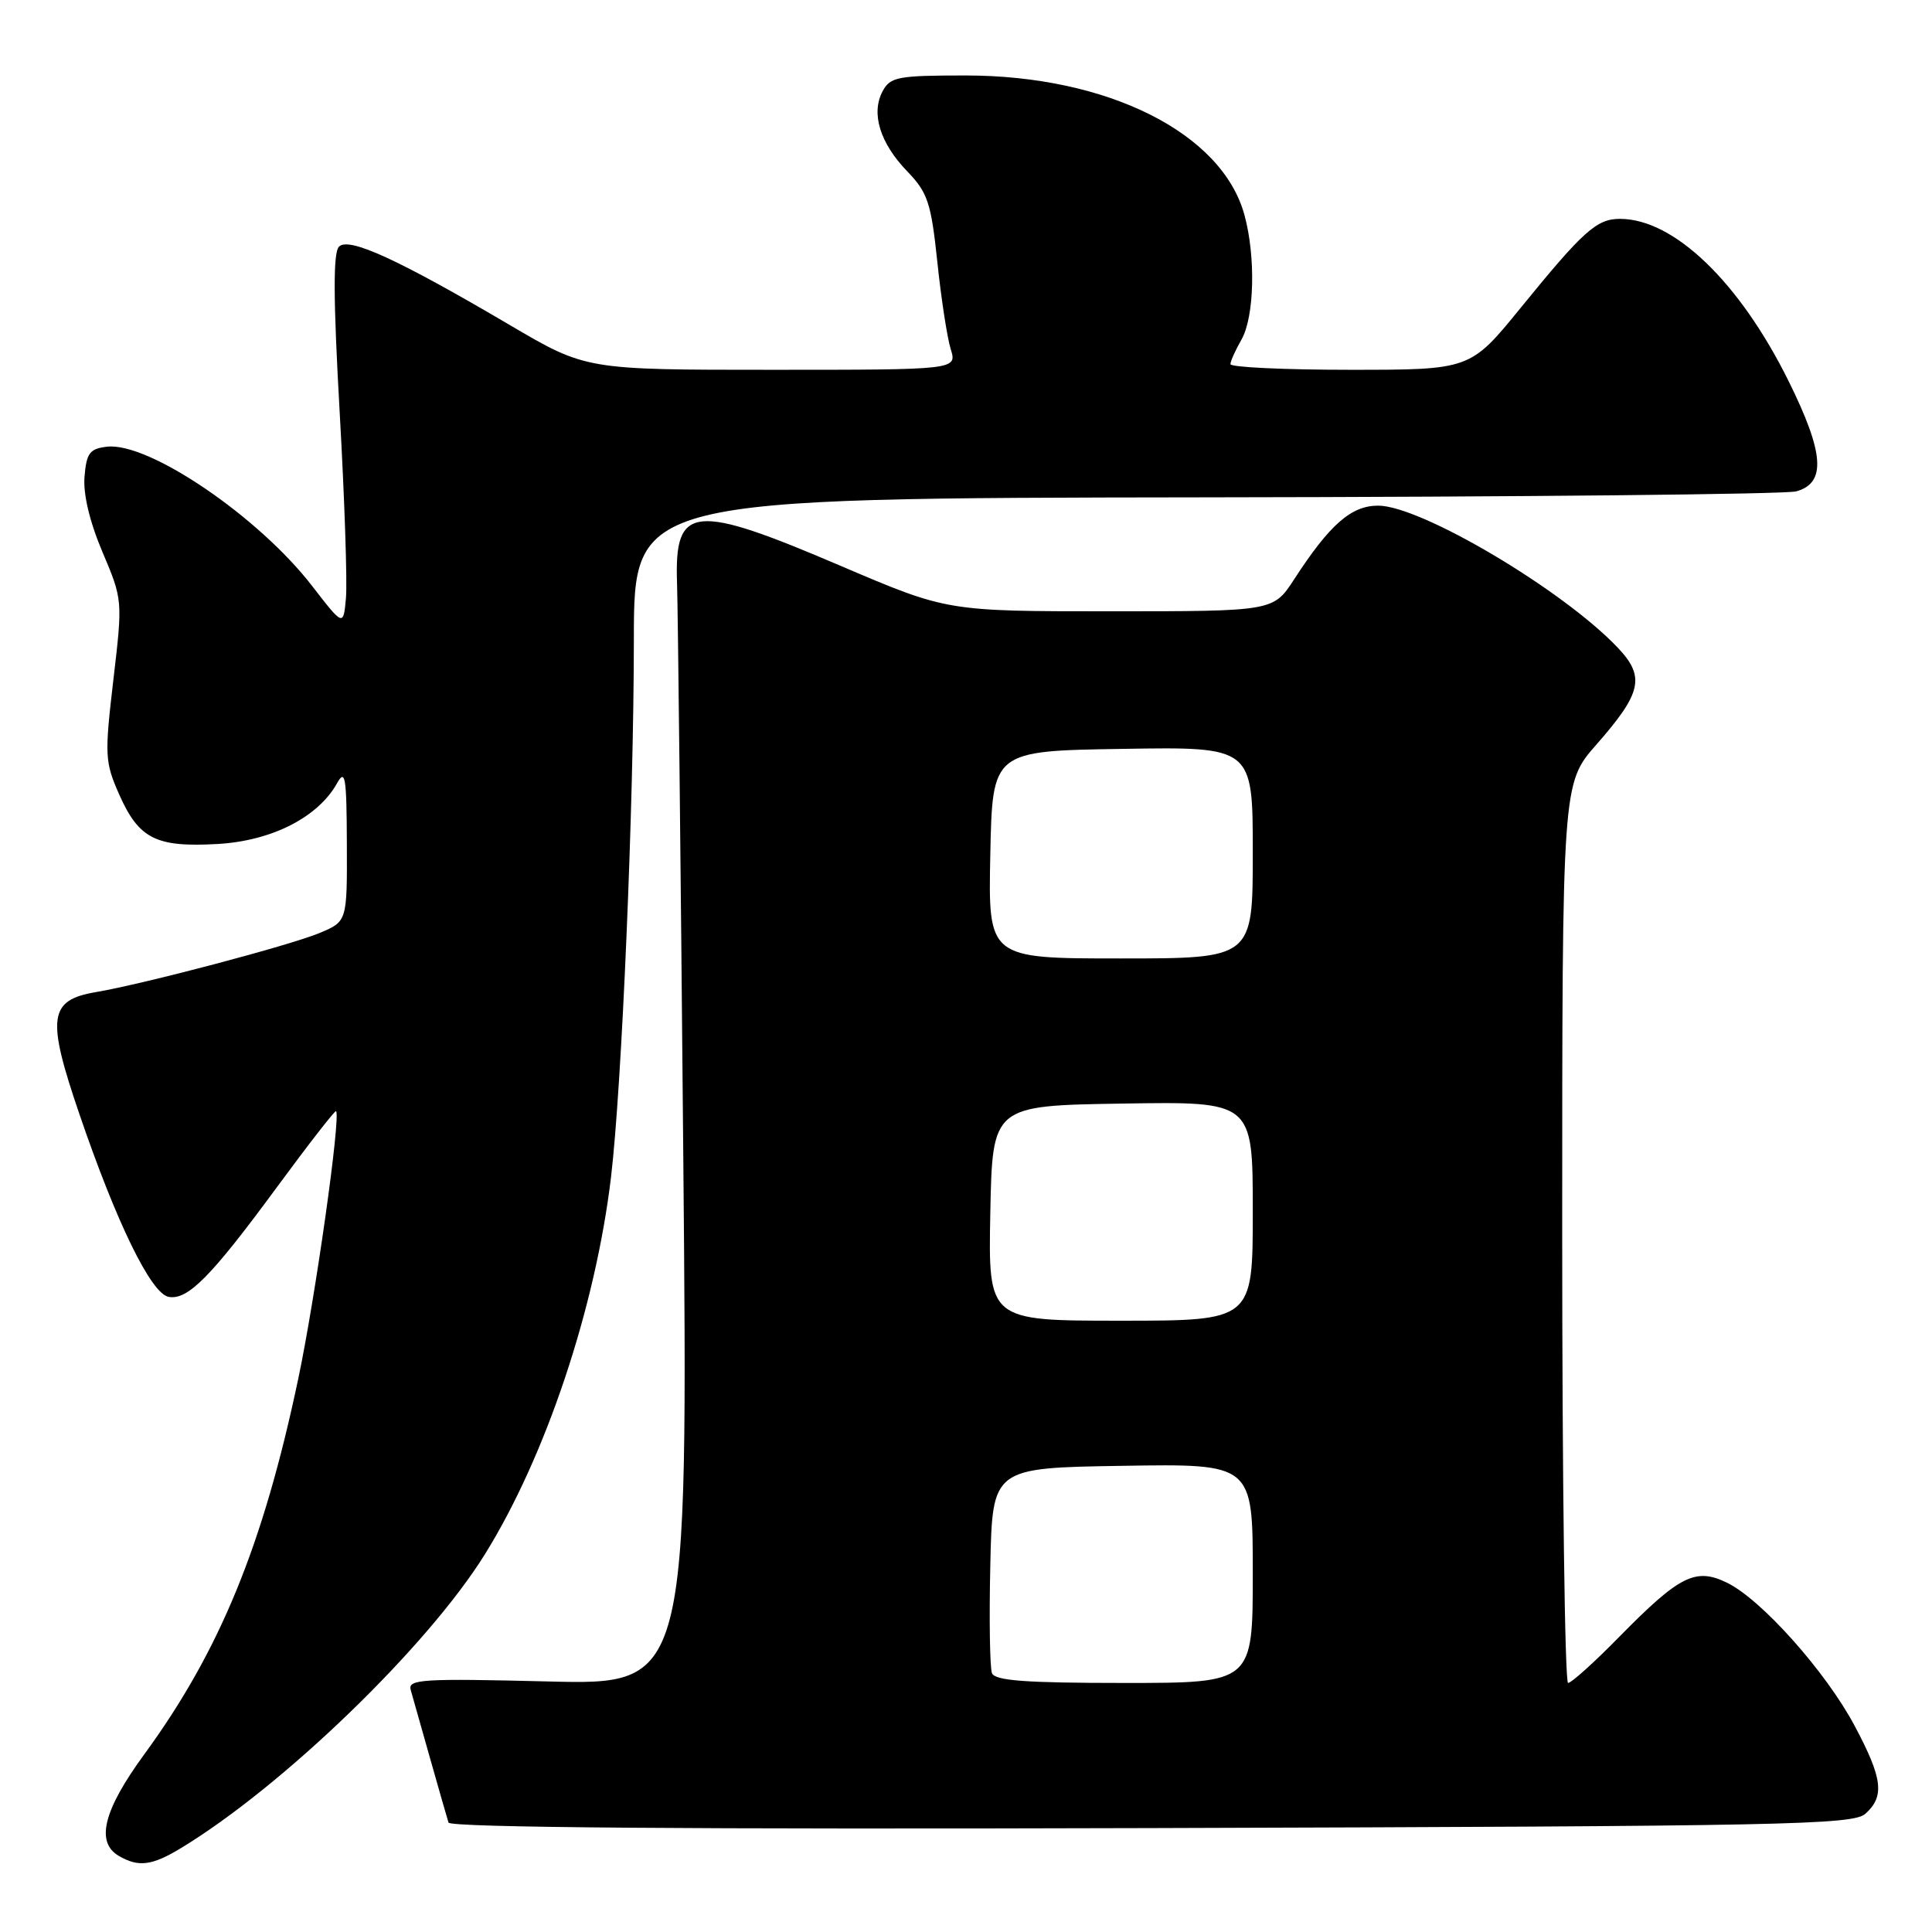 <?xml version="1.0" encoding="UTF-8" standalone="no"?>
<!DOCTYPE svg PUBLIC "-//W3C//DTD SVG 1.1//EN" "http://www.w3.org/Graphics/SVG/1.1/DTD/svg11.dtd" >
<svg xmlns="http://www.w3.org/2000/svg" xmlns:xlink="http://www.w3.org/1999/xlink" version="1.1" viewBox="0 0 256 256">
 <g >
 <path fill="currentColor"
d=" M 24.00 244.87 C 37.49 236.69 56.63 218.19 64.22 206.00 C 72.30 193.03 78.89 173.33 80.96 156.00 C 82.40 143.92 83.98 106.79 83.99 84.75 C 84.00 66.00 84.00 66.00 159.75 65.90 C 201.41 65.85 236.62 65.49 238.00 65.11 C 242.01 64.01 241.73 60.05 236.99 50.48 C 230.49 37.36 221.80 29.00 214.65 29.00 C 211.57 29.00 209.80 30.59 201.53 40.75 C 194.82 49.00 194.82 49.00 178.91 49.00 C 170.16 49.00 163.02 48.66 163.04 48.25 C 163.05 47.84 163.71 46.38 164.50 45.00 C 166.21 42.01 166.41 34.03 164.90 28.50 C 161.94 17.61 146.74 10.00 127.95 10.00 C 118.95 10.00 117.97 10.19 116.95 12.09 C 115.39 15.01 116.59 18.94 120.20 22.69 C 122.93 25.52 123.37 26.84 124.20 34.69 C 124.70 39.53 125.51 44.74 125.97 46.25 C 126.83 49.00 126.83 49.00 102.23 49.00 C 77.64 49.00 77.64 49.00 67.57 43.08 C 52.73 34.35 46.23 31.37 44.92 32.68 C 44.13 33.47 44.16 39.57 45.01 54.64 C 45.66 66.11 46.03 77.19 45.84 79.25 C 45.50 83.00 45.50 83.00 41.37 77.66 C 34.28 68.46 19.69 58.55 14.17 59.19 C 11.89 59.46 11.46 60.03 11.20 63.15 C 11.00 65.45 11.88 69.15 13.58 73.15 C 16.26 79.48 16.26 79.54 15.02 90.10 C 13.85 100.08 13.89 100.97 15.79 105.26 C 18.40 111.16 20.67 112.30 28.88 111.83 C 36.04 111.41 42.16 108.28 44.67 103.77 C 45.75 101.82 45.93 102.97 45.96 111.80 C 46.00 122.10 46.00 122.10 42.34 123.63 C 38.44 125.26 19.03 130.39 12.70 131.46 C 6.46 132.52 6.14 134.82 10.52 147.62 C 15.44 162.04 20.02 171.41 22.34 171.84 C 24.88 172.31 27.97 169.18 36.75 157.23 C 40.90 151.59 44.40 147.09 44.53 147.23 C 45.18 147.97 41.77 172.05 39.51 182.74 C 34.86 204.79 29.12 218.78 19.10 232.48 C 13.70 239.87 12.64 244.11 15.75 245.92 C 18.36 247.44 20.13 247.22 24.00 244.87 Z  M 247.19 240.32 C 249.75 238.01 249.46 235.64 245.75 228.68 C 241.93 221.50 233.37 211.91 228.82 209.71 C 224.66 207.69 222.55 208.76 214.53 216.92 C 211.25 220.27 208.21 223.00 207.78 223.00 C 207.35 223.00 207.00 196.19 207.00 163.41 C 207.00 103.82 207.00 103.82 211.53 98.66 C 217.55 91.81 218.02 89.68 214.37 85.83 C 207.14 78.19 188.27 67.00 182.61 67.00 C 179.04 67.00 176.20 69.49 171.49 76.75 C 168.73 81.00 168.73 81.00 147.11 81.00 C 125.49 81.00 125.49 81.00 111.49 75.02 C 91.86 66.62 89.36 66.87 89.71 77.21 C 89.83 80.67 90.20 114.95 90.54 153.38 C 91.17 223.27 91.17 223.27 72.57 222.80 C 55.95 222.39 54.02 222.51 54.42 223.92 C 54.67 224.79 55.82 228.88 56.99 233.00 C 58.16 237.12 59.25 240.95 59.43 241.50 C 59.64 242.16 91.33 242.41 152.57 242.23 C 236.83 241.98 245.55 241.81 247.19 240.32 Z  M 131.44 221.70 C 131.16 220.98 131.06 214.57 131.22 207.45 C 131.50 194.50 131.50 194.50 148.75 194.23 C 166.00 193.95 166.00 193.95 166.00 208.48 C 166.00 223.00 166.00 223.00 148.97 223.00 C 135.90 223.00 131.82 222.70 131.44 221.70 Z  M 131.22 160.75 C 131.50 146.50 131.50 146.50 148.75 146.23 C 166.00 145.95 166.00 145.95 166.00 160.48 C 166.00 175.00 166.00 175.00 148.47 175.00 C 130.95 175.00 130.95 175.00 131.22 160.75 Z  M 131.22 113.25 C 131.50 99.50 131.50 99.50 148.75 99.23 C 166.00 98.95 166.00 98.95 166.00 112.98 C 166.00 127.00 166.00 127.00 148.47 127.00 C 130.94 127.00 130.94 127.00 131.22 113.25 Z "/>
</g>
</svg>